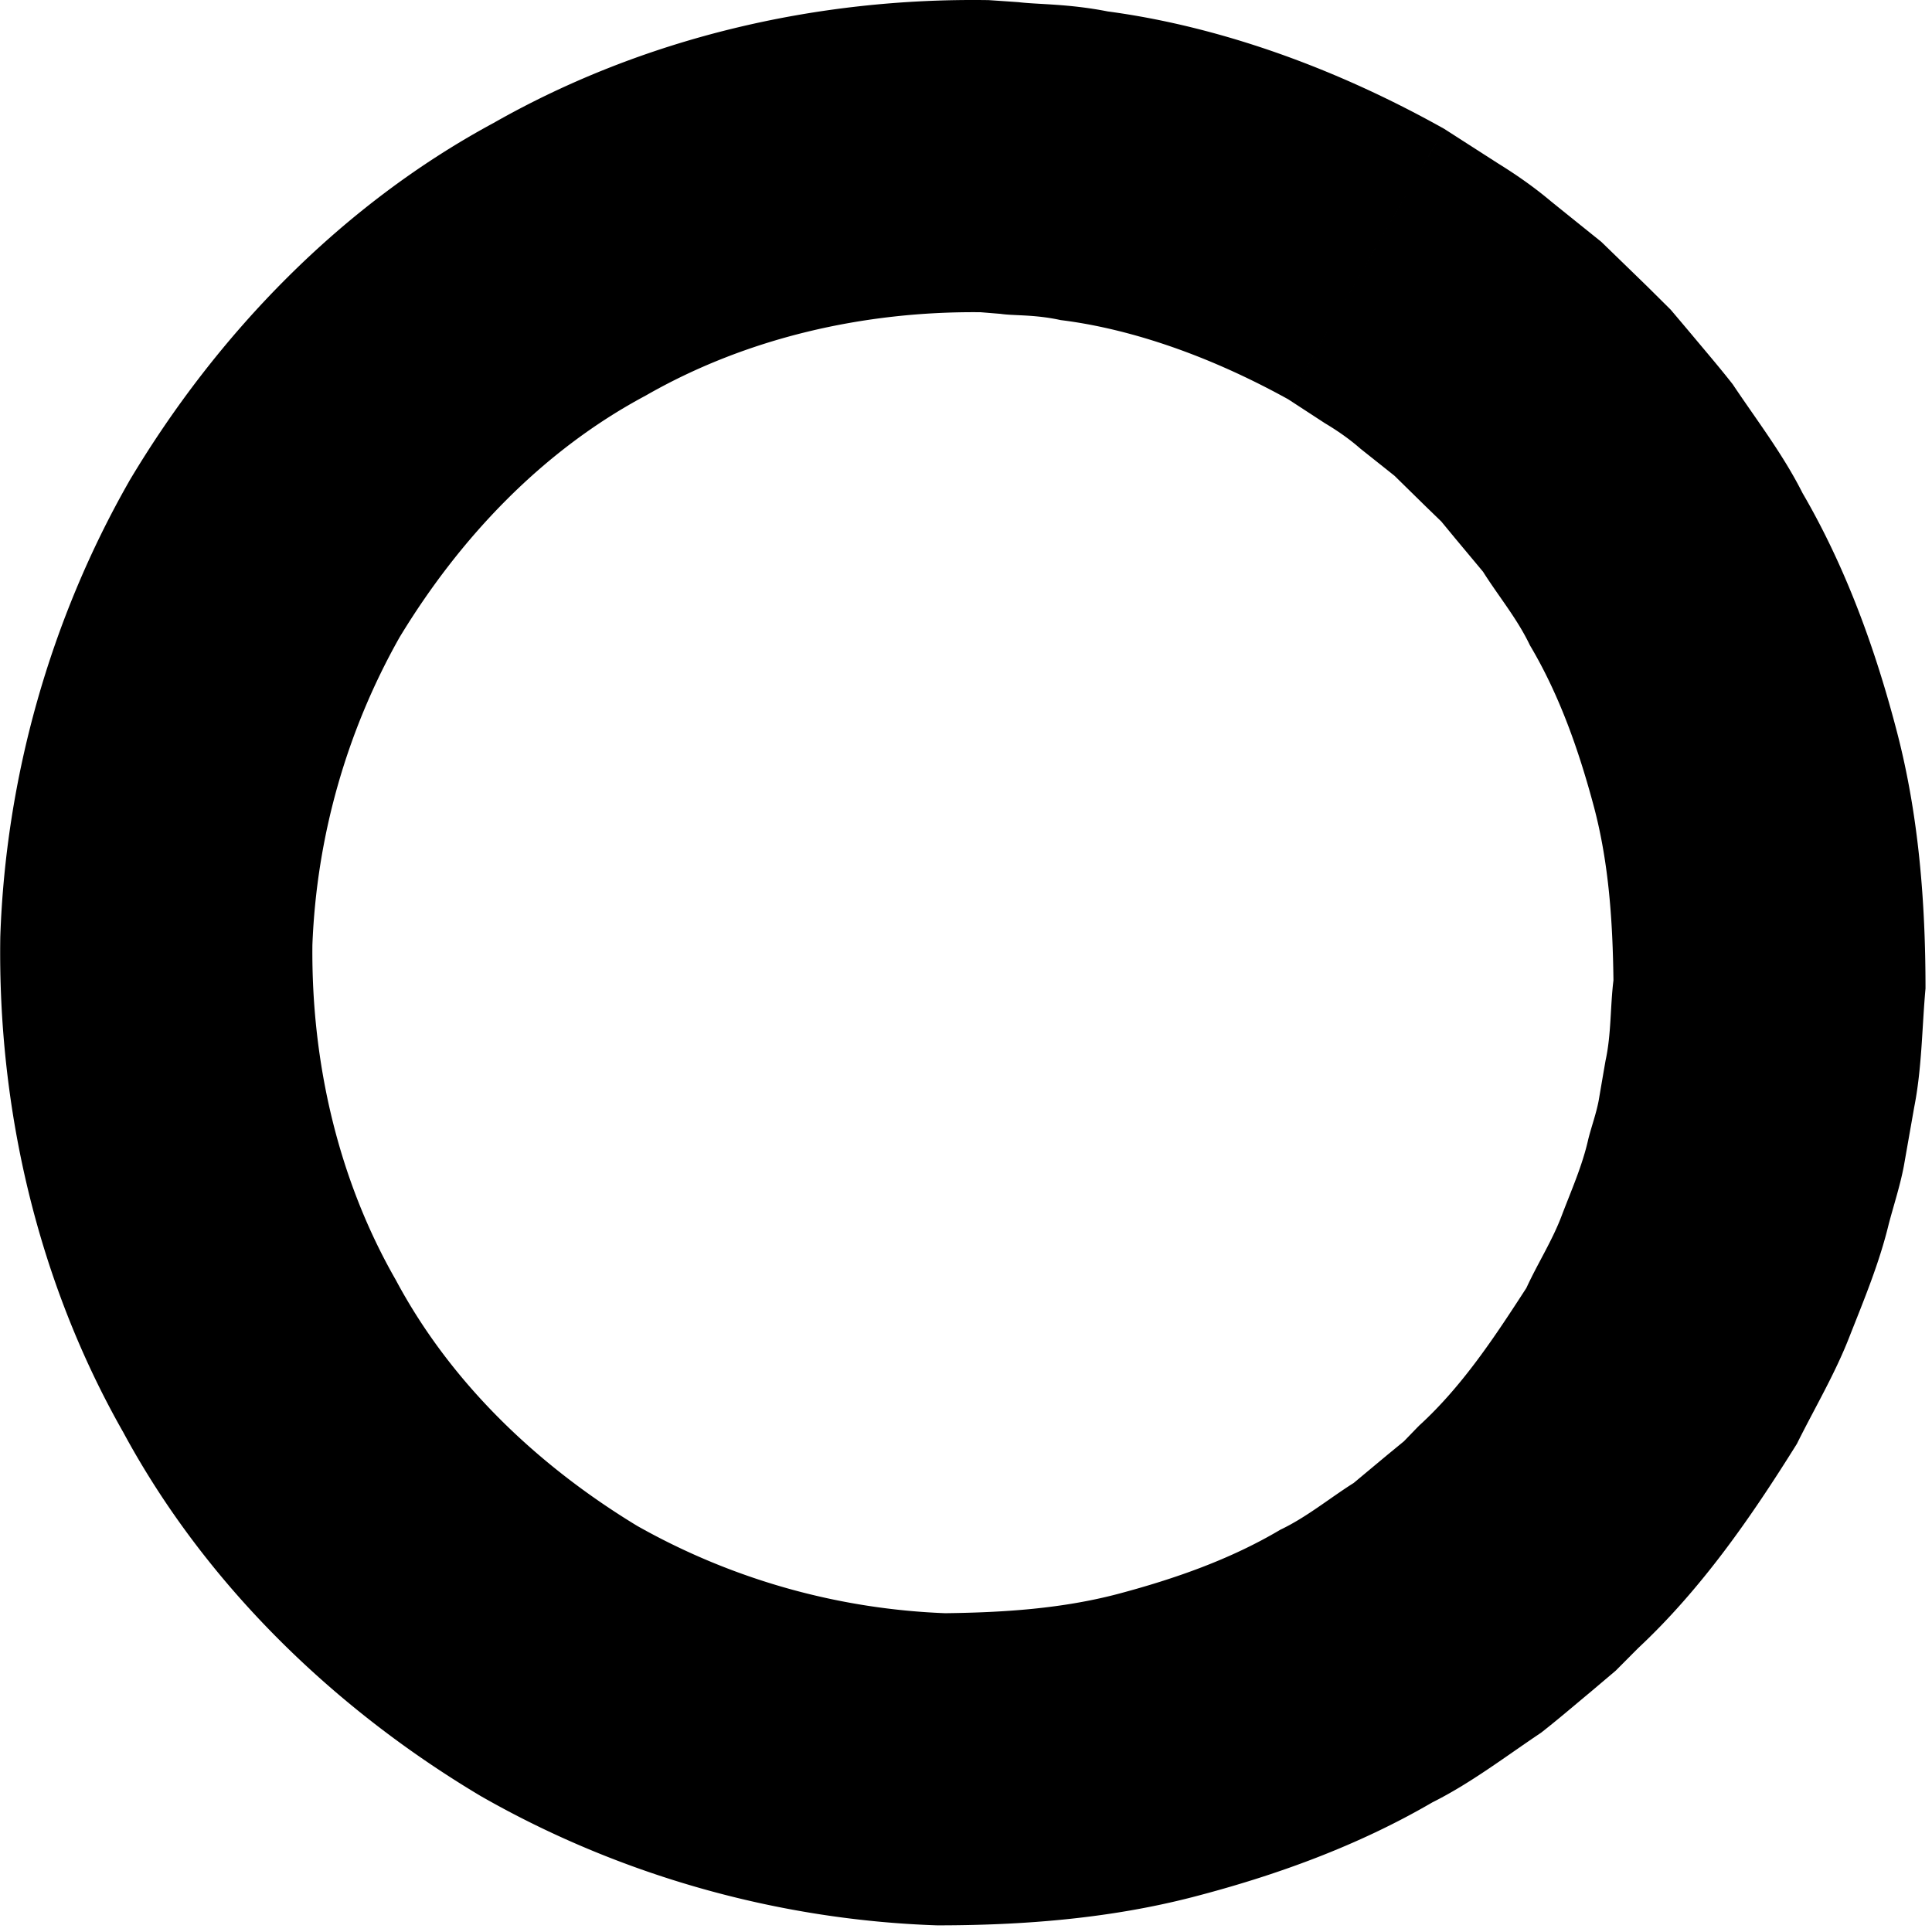 <?xml version="1.0" encoding="UTF-8" standalone="no"?><!DOCTYPE svg PUBLIC "-//W3C//DTD SVG 1.1//EN" "http://www.w3.org/Graphics/SVG/1.1/DTD/svg11.dtd"><svg width="100%" height="100%" viewBox="0 0 147 147" version="1.1" xmlns="http://www.w3.org/2000/svg" xmlns:xlink="http://www.w3.org/1999/xlink" xml:space="preserve" xmlns:serif="http://www.serif.com/" style="fill-rule:evenodd;clip-rule:evenodd;stroke-linejoin:round;stroke-miterlimit:2;"><path d="M109.894 9.809a5921.511 5921.511 0 0 1-2.969 5.141l-2.972 5.144c-.987 1.715-1.978 3.428-2.969 5.143 0 0-.987 1.716-2.968 5.144l2.79 1.819c.957.572 1.869 1.203 2.7 1.934.866.691 1.735 1.378 2.6 2.069l2.366 2.322 1.191 1.153 1.056 1.281c.706.847 1.415 1.694 2.122 2.544 1.181 1.872 2.609 3.581 3.565 5.594 2.266 3.812 3.738 8.047 4.878 12.318 1.138 4.3 1.422 8.754 1.478 13.175-.249 2.029-.162 4.094-.599 6.097a951.054 951.054 0 0 0-.519 3.022c-.185 1.003-.544 1.969-.794 2.956-.444 2-1.281 3.875-2.009 5.788-.716 1.919-1.838 3.662-2.694 5.525-.009.016-.019.028-.025.044-2.406 3.715-4.866 7.456-8.144 10.447-.384.393-.769.793-1.153 1.19-.428.353-.853.703-1.281 1.053-.847.707-1.697 1.413-2.544 2.122-1.869 1.181-3.581 2.606-5.591 3.563-3.812 2.262-8.043 3.734-12.315 4.872-4.297 1.137-8.75 1.421-13.169 1.475a51.701 51.701 0 0 1-23.388-6.613l-.046-.025c-7.569-4.594-14.191-10.872-18.372-18.712-4.419-7.697-6.438-16.65-6.35-25.485a51.686 51.686 0 0 1 6.615-23.387l.025-.044c4.594-7.572 10.869-14.191 18.713-18.375 7.697-4.419 16.65-6.434 25.484-6.347l1.528.125c1.013.153 2.572.034 4.575.475 4.047.497 10.097 2.041 17.307 6.025 1.981-3.428 2.968-5.144 2.968-5.144.991-1.715 1.982-3.428 2.969-5.143l2.972-5.144s.991-1.713 2.969-5.141C99.319 3.887 90.259 1.665 84.278.869 81.294.281 78.997.347 77.494.165a680.55 680.55 0 0 0-2.272-.156c-13.097-.2-26.266 2.86-37.678 9.353C25.988 15.597 16.512 25.394 9.841 36.59a.702.702 0 0 0-.035.066C3.822 47.156.428 59.181.022 71.294c-.2 13.093 2.859 26.265 9.353 37.678 6.234 11.556 16.031 21.031 27.228 27.7l.066.037c10.5 5.985 22.528 9.381 34.64 9.785 6.547 0 13.119-.516 19.472-2.16 6.319-1.64 12.535-3.894 18.203-7.197 2.938-1.468 5.55-3.478 8.272-5.3 1.291-1.009 2.535-2.081 3.797-3.128.625-.531 1.253-1.059 1.878-1.59.578-.579 1.157-1.163 1.735-1.741 4.806-4.5 8.568-9.938 12.021-15.469a.728.728 0 0 0 .038-.062c1.344-2.707 2.897-5.316 3.994-8.141 1.112-2.819 2.278-5.619 2.99-8.575.388-1.466.863-2.909 1.147-4.4l.788-4.478c.59-2.981.59-6.031.862-9.047 0-6.55-.512-13.128-2.162-19.478-1.644-6.325-3.894-12.544-7.197-18.216-1.475-2.934-3.488-5.547-5.309-8.272-1.01-1.29-2.082-2.537-3.132-3.796-.528-.629-1.059-1.254-1.587-1.879l-1.747-1.734c-1.175-1.144-2.353-2.284-3.531-3.428-1.278-1.028-2.554-2.053-3.832-3.084-1.256-1.06-2.597-1.997-3.987-2.86 0 0-1.375-.881-4.128-2.65Z" /></svg>